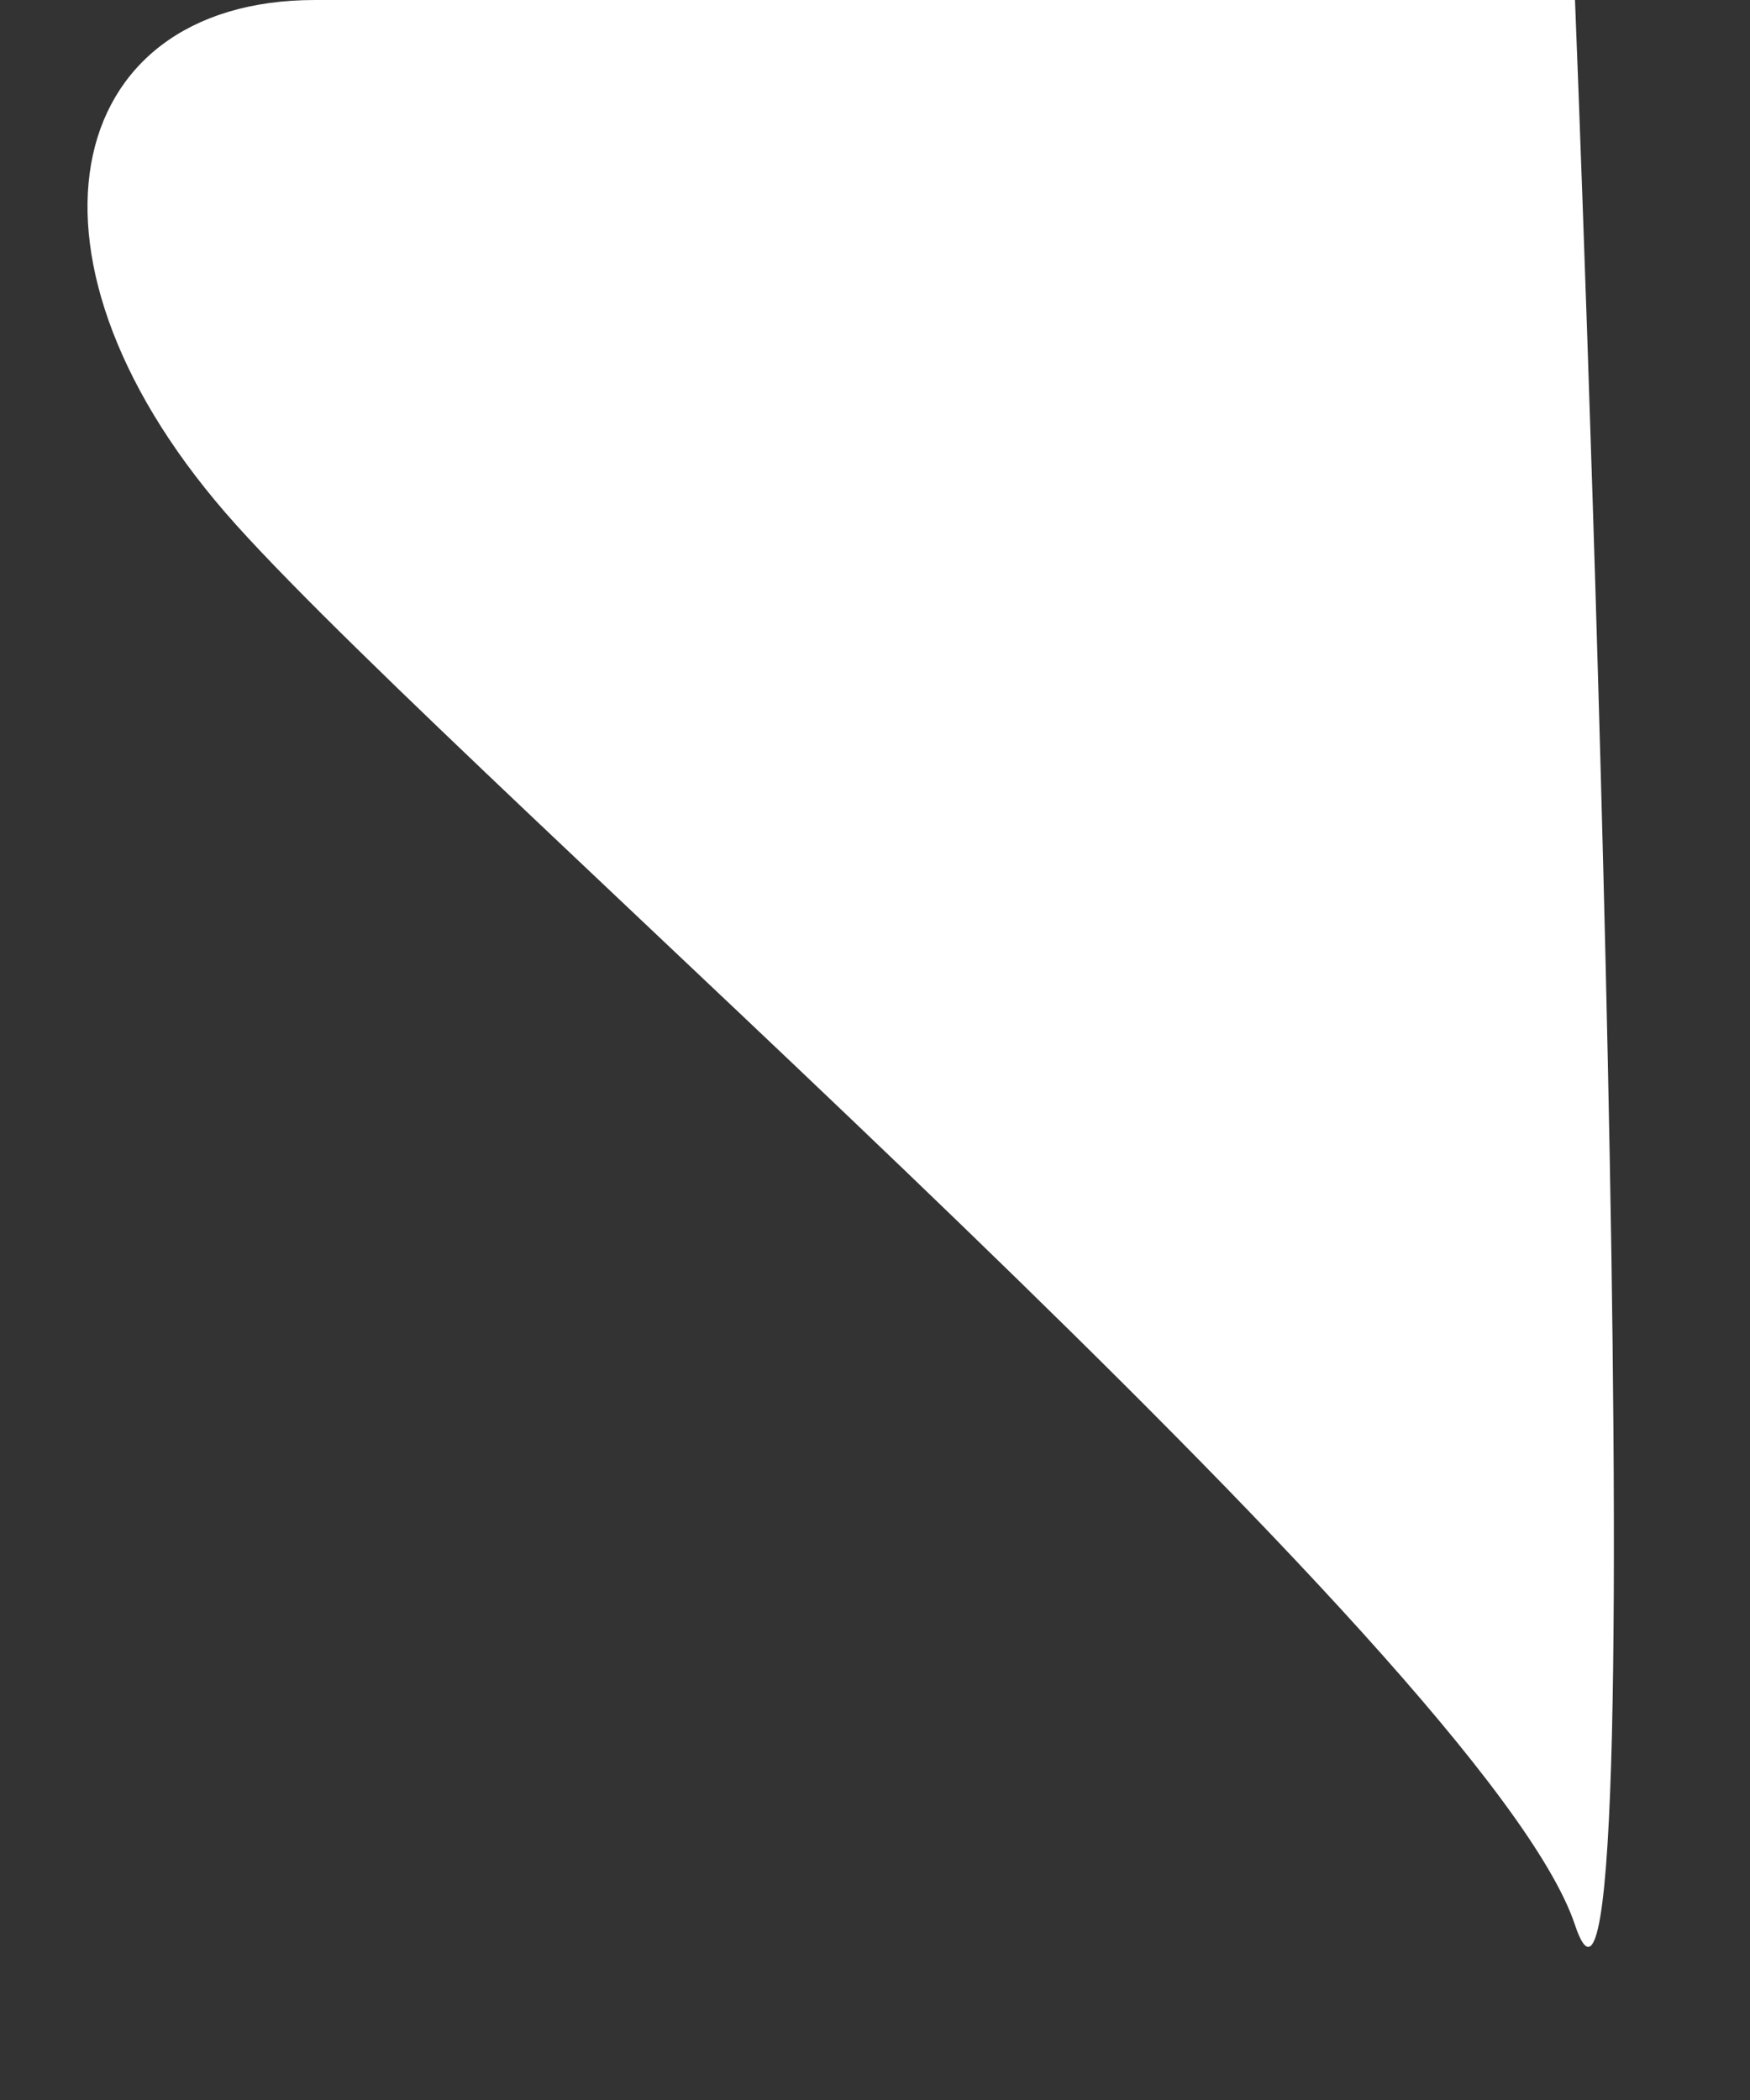 <svg width="10" height="12" viewBox="0 0 10 12" fill="none" xmlns="http://www.w3.org/2000/svg">
<rect x="0" y="0" width="10" height="12" fill="#333333" stroke="none"/>
<path d="M9 0C9 0 3.262 0 1.8 0C0.338 0 0 1.5 1.35 3C2.7 4.5 8.501 9.5 9 11C9.5 12.5 9 0 9 0Z" fill="#fff"/>
</svg>
